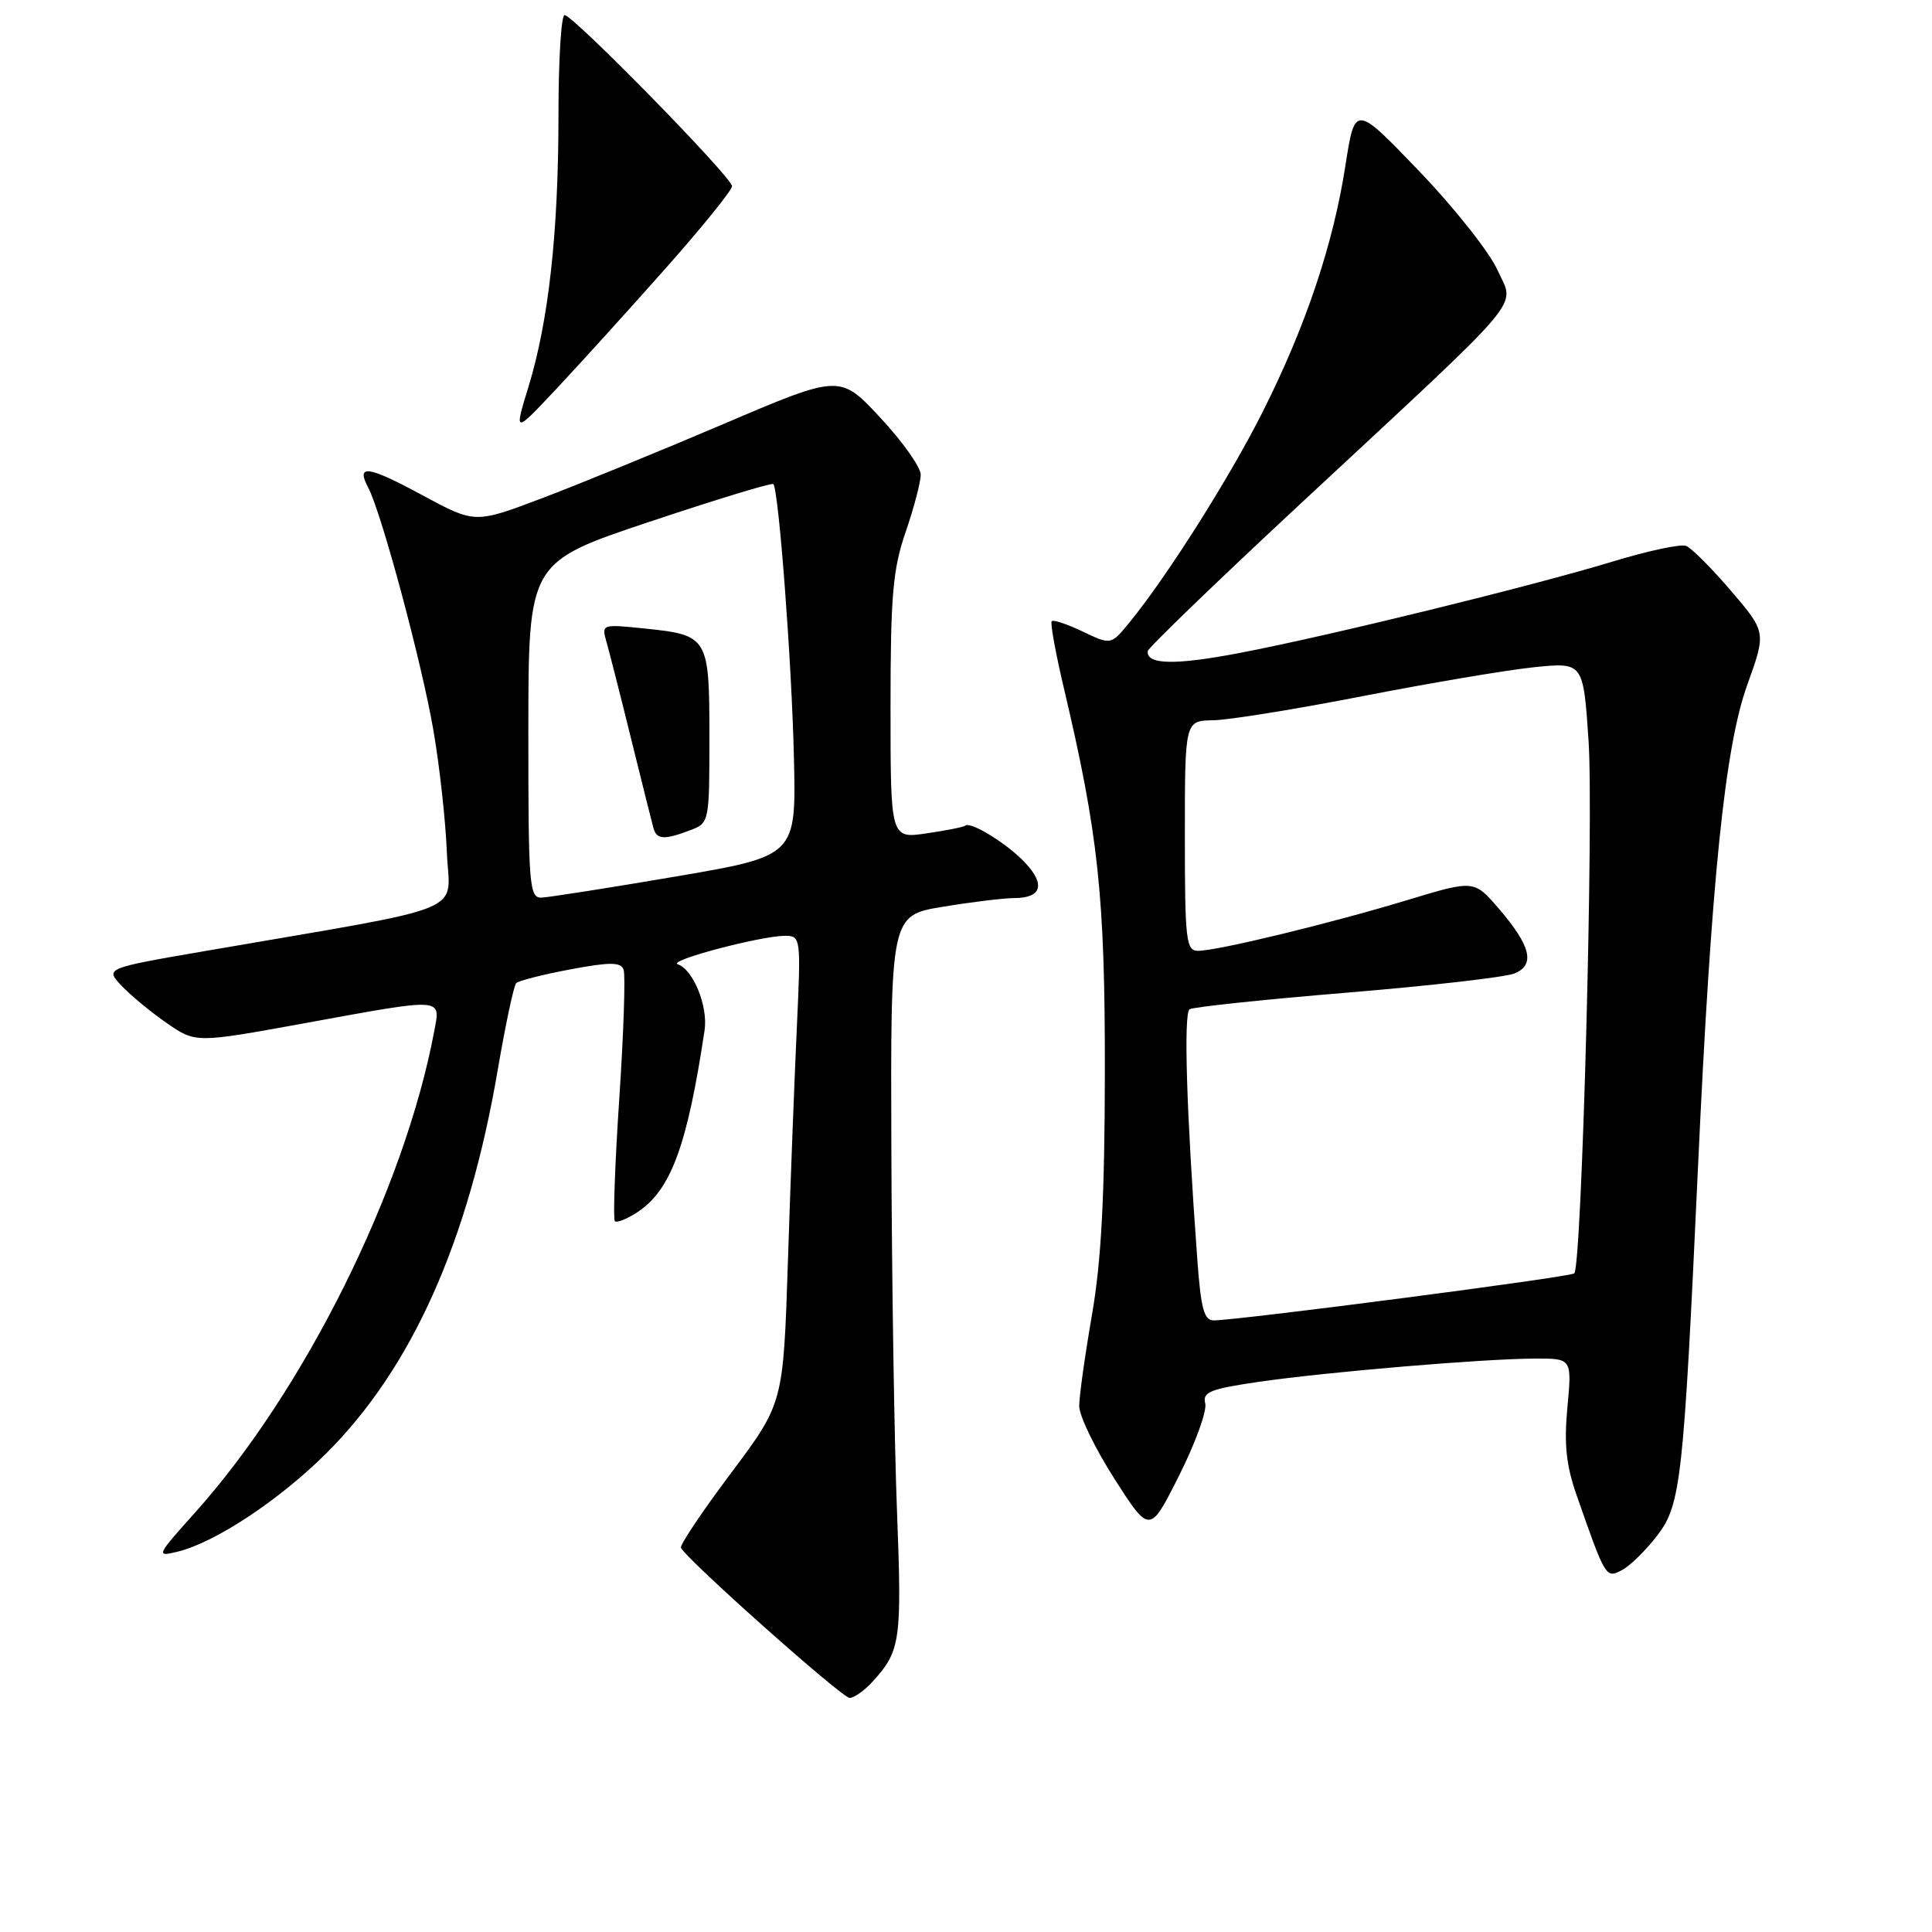 <?xml version="1.0" encoding="UTF-8" standalone="no"?>
<!DOCTYPE svg PUBLIC "-//W3C//DTD SVG 1.1//EN" "http://www.w3.org/Graphics/SVG/1.1/DTD/svg11.dtd" >
<svg xmlns="http://www.w3.org/2000/svg" xmlns:xlink="http://www.w3.org/1999/xlink" version="1.1" viewBox="0 0 256 256">
 <g >
 <path fill="currentColor"
d=" M 115.69 222.75 C 119.32 218.74 119.51 217.40 118.86 200.33 C 118.50 191.07 118.17 169.50 118.11 152.40 C 118.00 121.29 118.00 121.29 124.94 120.15 C 128.76 119.52 133.01 119.00 134.38 119.00 C 138.00 119.00 138.56 117.22 135.85 114.33 C 133.50 111.81 128.59 108.78 127.88 109.41 C 127.67 109.59 125.36 110.05 122.75 110.43 C 118.00 111.12 118.00 111.12 118.00 93.72 C 118.00 78.92 118.30 75.44 120.00 70.50 C 121.10 67.30 122.00 63.88 122.00 62.89 C 122.00 61.90 119.59 58.51 116.65 55.35 C 111.30 49.60 111.30 49.60 95.90 56.17 C 87.43 59.78 76.54 64.23 71.71 66.06 C 62.92 69.38 62.92 69.38 55.90 65.58 C 48.67 61.68 47.13 61.48 48.81 64.66 C 50.57 68.00 55.94 88.02 57.44 96.84 C 58.26 101.60 59.05 108.84 59.21 112.92 C 59.54 121.27 63.04 119.83 27.22 126.01 C 13.93 128.30 13.93 128.30 16.10 130.61 C 17.29 131.87 19.99 134.11 22.09 135.56 C 25.92 138.21 25.92 138.21 40.21 135.61 C 58.99 132.18 58.38 132.14 57.54 136.63 C 53.61 157.56 40.37 184.22 25.85 200.42 C 20.71 206.15 20.64 206.31 23.52 205.61 C 28.51 204.39 36.94 198.82 43.19 192.62 C 54.55 181.32 62.07 164.54 65.95 141.78 C 66.98 135.77 68.08 130.59 68.40 130.27 C 68.71 129.95 71.94 129.13 75.56 128.45 C 80.84 127.46 82.24 127.47 82.63 128.48 C 82.89 129.17 82.64 136.85 82.06 145.54 C 81.48 154.23 81.22 161.55 81.47 161.81 C 81.73 162.06 83.07 161.53 84.46 160.62 C 88.89 157.71 91.06 151.84 93.36 136.52 C 93.84 133.34 91.85 128.45 89.80 127.77 C 88.38 127.29 100.82 124.00 104.03 124.00 C 106.11 124.00 106.14 124.25 105.58 136.25 C 105.27 142.99 104.73 156.92 104.40 167.22 C 103.79 185.94 103.79 185.94 96.88 195.17 C 93.07 200.24 90.09 204.70 90.23 205.08 C 90.78 206.47 111.54 224.96 112.58 224.98 C 113.17 224.99 114.57 223.99 115.69 222.75 Z  M 219.62 203.43 C 222.73 199.36 223.08 196.11 225.00 154.50 C 226.75 116.65 228.56 98.97 231.51 90.78 C 234.04 83.76 234.04 83.76 229.37 78.29 C 226.79 75.28 224.12 72.60 223.41 72.33 C 222.71 72.06 218.39 72.98 213.82 74.37 C 203.12 77.63 176.13 84.25 164.32 86.51 C 155.69 88.16 151.90 88.09 152.08 86.28 C 152.12 85.85 161.35 76.95 172.59 66.50 C 202.86 38.35 200.71 40.91 198.43 35.79 C 197.37 33.43 192.70 27.52 188.03 22.66 C 179.54 13.82 179.54 13.82 178.27 21.97 C 176.65 32.41 173.04 43.16 167.35 54.50 C 162.97 63.22 154.66 76.37 149.65 82.49 C 147.21 85.47 147.21 85.47 143.48 83.69 C 141.43 82.71 139.58 82.09 139.36 82.31 C 139.14 82.52 139.86 86.48 140.95 91.10 C 145.54 110.53 146.42 118.71 146.40 142.00 C 146.38 158.53 145.93 167.08 144.69 174.24 C 143.76 179.60 143.00 185.03 143.00 186.31 C 143.00 187.60 145.10 191.93 147.67 195.95 C 152.35 203.26 152.35 203.26 156.25 195.49 C 158.40 191.22 159.95 186.93 159.70 185.96 C 159.31 184.45 160.35 184.04 166.87 183.09 C 176.04 181.77 196.59 180.04 203.39 180.02 C 208.29 180.00 208.29 180.00 207.69 186.46 C 207.23 191.39 207.52 194.18 208.94 198.21 C 212.76 209.13 212.79 209.18 214.95 208.03 C 216.03 207.45 218.13 205.38 219.62 203.43 Z  M 88.16 35.60 C 93.02 30.12 97.00 25.20 97.00 24.67 C 97.00 23.50 75.95 2.00 74.81 2.00 C 74.36 2.00 74.00 7.97 74.00 15.28 C 74.00 30.77 72.70 42.54 70.02 51.27 C 68.11 57.50 68.11 57.50 73.72 51.53 C 76.81 48.24 83.31 41.07 88.16 35.60 Z  M 70.01 96.75 C 70.02 74.50 70.02 74.50 86.06 69.14 C 94.89 66.19 102.27 63.94 102.47 64.14 C 103.18 64.87 104.92 87.86 105.20 100.46 C 105.50 113.42 105.50 113.42 89.50 116.15 C 80.70 117.65 72.71 118.90 71.75 118.94 C 70.13 119.00 70.00 117.30 70.01 96.75 Z  M 91.43 110.02 C 93.98 109.06 94.00 108.97 94.00 97.65 C 94.00 84.40 93.85 84.15 85.41 83.28 C 79.73 82.69 79.69 82.71 80.37 85.09 C 80.75 86.42 82.23 92.22 83.65 98.00 C 85.08 103.78 86.40 109.06 86.59 109.75 C 87.01 111.25 88.04 111.31 91.43 110.02 Z  M 158.64 166.75 C 157.21 147.26 156.82 134.23 157.63 133.73 C 158.11 133.43 167.51 132.44 178.50 131.53 C 189.50 130.62 199.48 129.48 200.67 128.99 C 203.47 127.86 202.85 125.32 198.55 120.34 C 195.31 116.59 195.31 116.59 186.40 119.29 C 176.19 122.38 161.33 125.98 158.75 125.99 C 157.16 126.00 157.00 124.61 157.00 110.75 C 157.00 95.50 157.00 95.50 160.75 95.44 C 162.81 95.41 171.76 93.96 180.63 92.23 C 189.50 90.50 199.69 88.78 203.27 88.41 C 209.79 87.75 209.79 87.75 210.49 98.12 C 211.19 108.43 209.60 167.73 208.60 168.73 C 208.13 169.21 164.75 174.86 160.87 174.96 C 159.54 174.99 159.13 173.49 158.64 166.75 Z "/>
</g>
</svg>